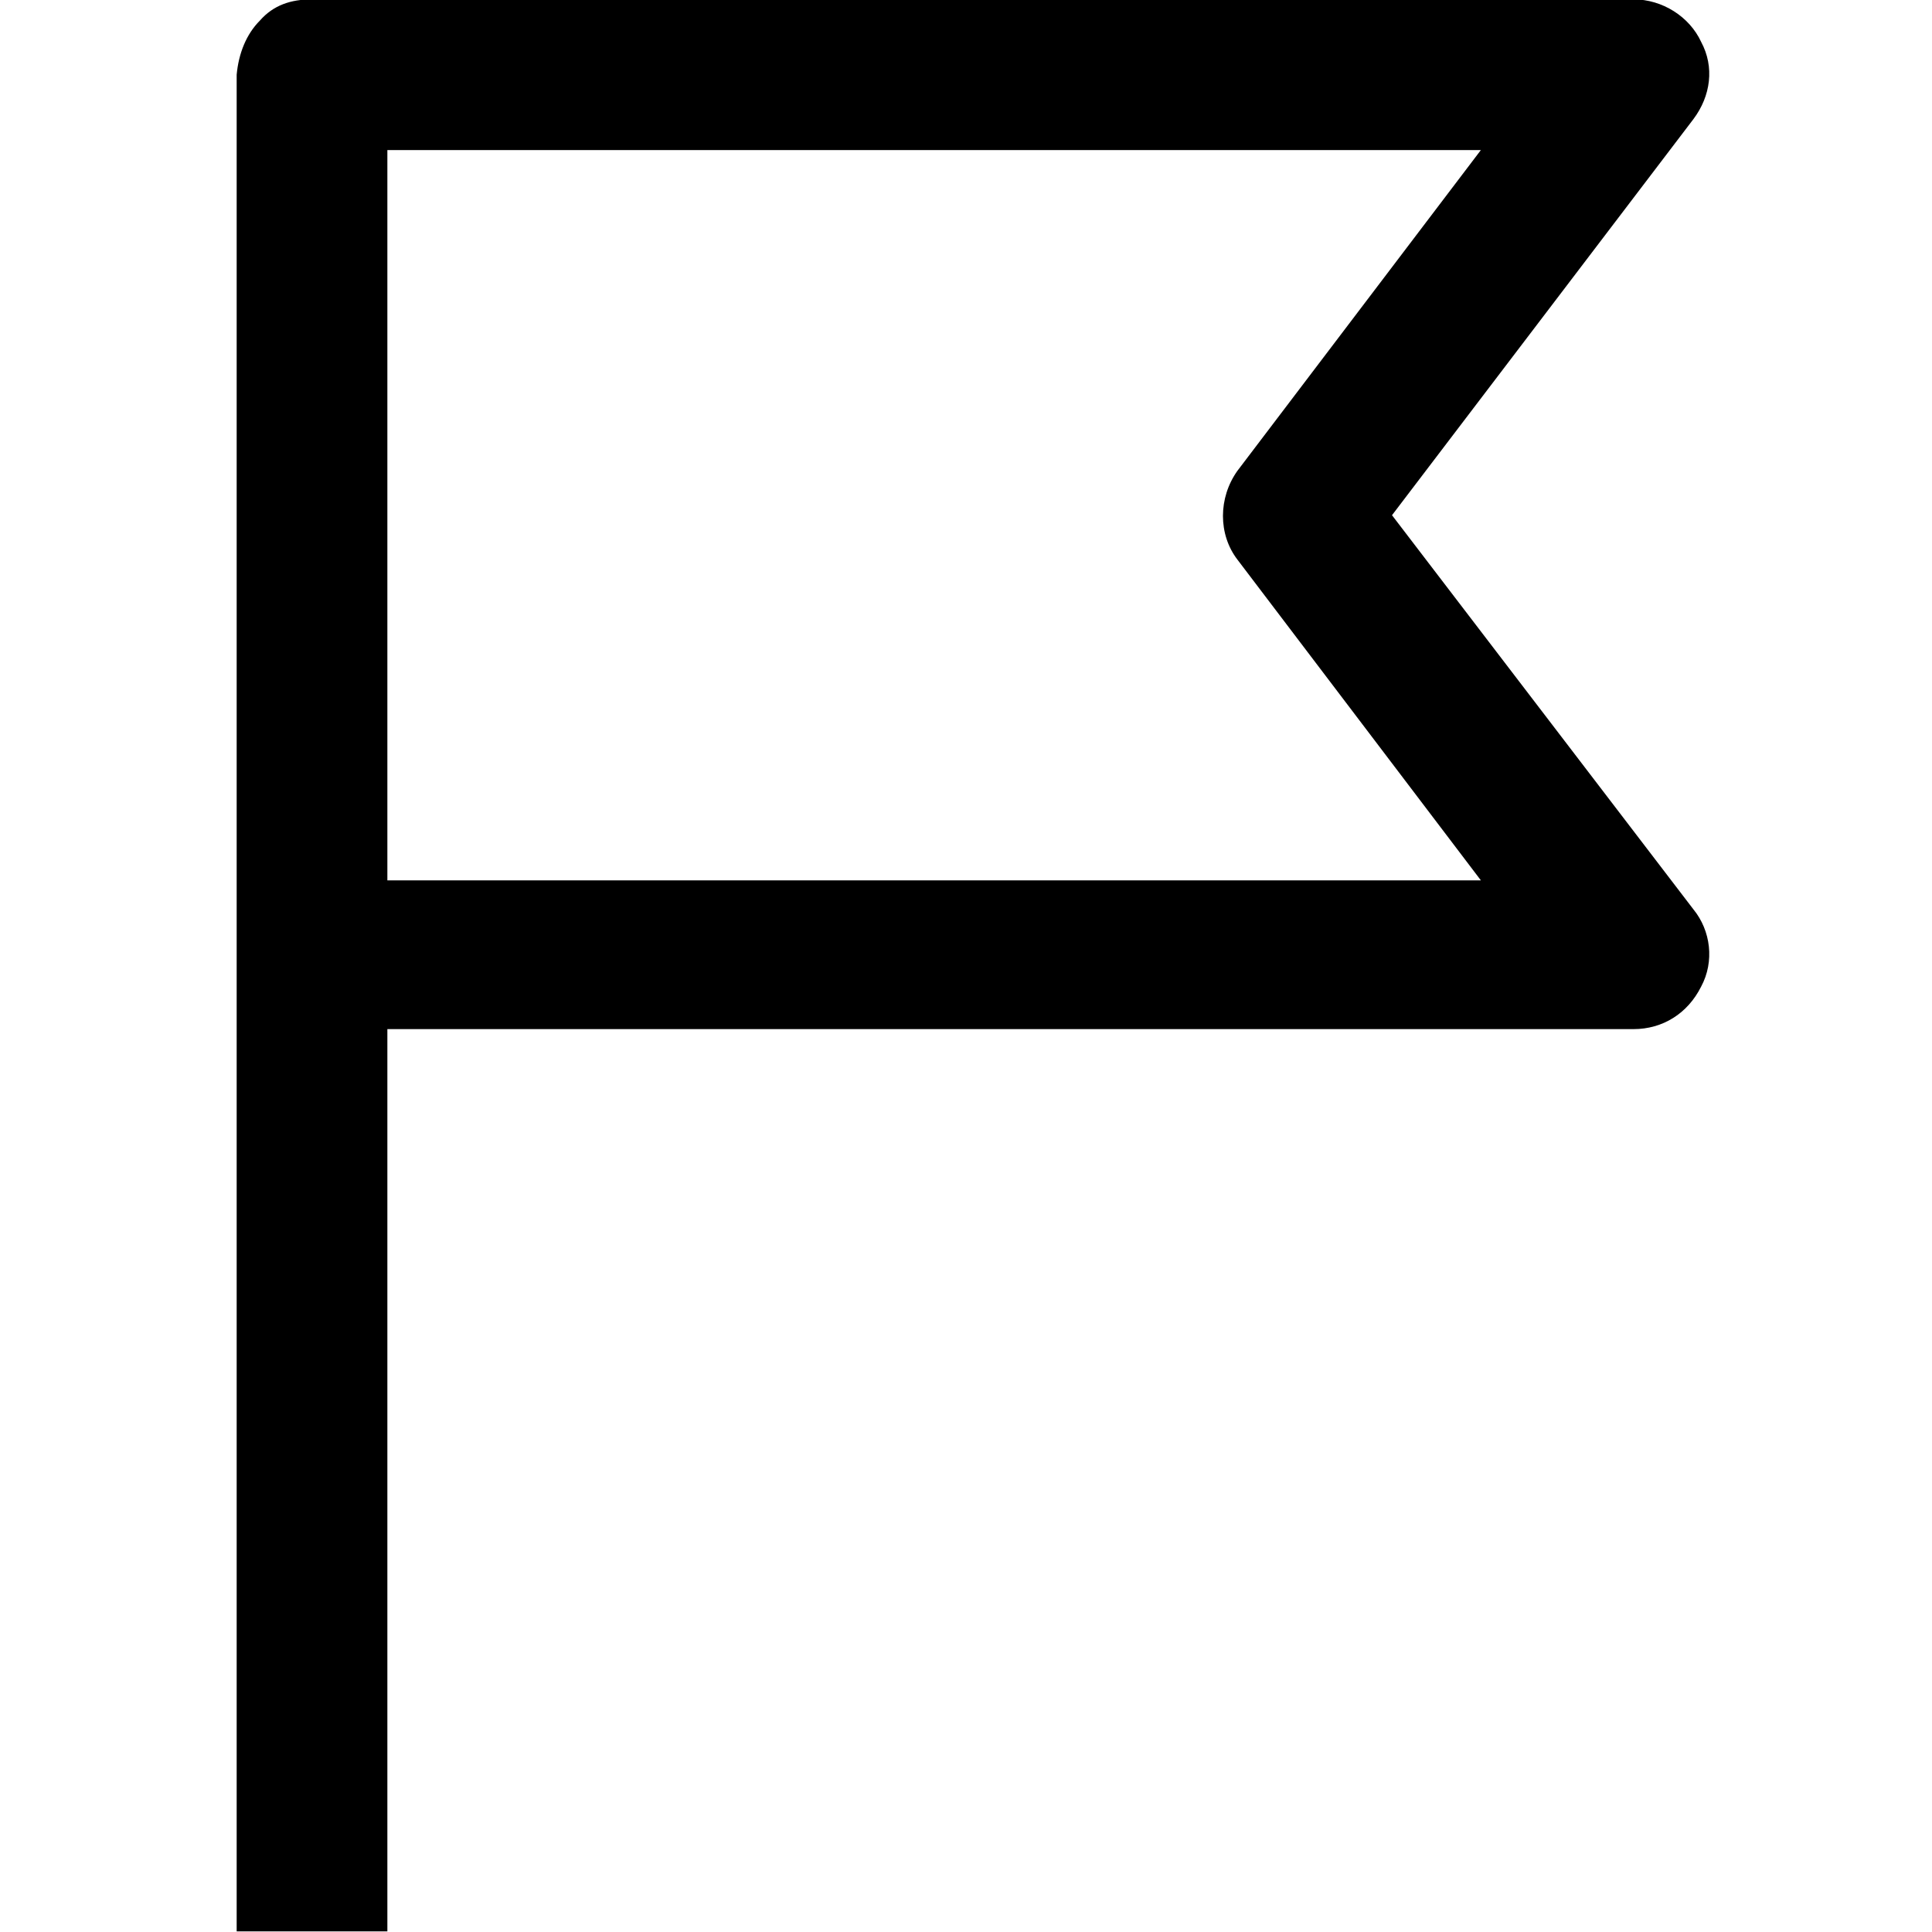 <?xml version="1.0" encoding="utf-8"?>
<!-- Generator: Adobe Illustrator 24.1.2, SVG Export Plug-In . SVG Version: 6.00 Build 0)  -->
<svg version="1.1" id="Layer_1" xmlns="http://www.w3.org/2000/svg" xmlns:xlink="http://www.w3.org/1999/xlink" x="0px" y="0px"
	 viewBox="0 0 100 100" style="enable-background:new 0 0 100 100;" xml:space="preserve">
<g id="practice" transform="translate(0.25 0.367)">
	<g id="nation">
		<g>
			<path d="M71.8,26.3L87.4,5.8c0.9-1.2,1.1-2.7,0.4-4c-0.6-1.3-2-2.2-3.5-2.2H15.9c-1.1,0-2,0.3-2.7,1.1c-0.7,0.7-1.1,1.7-1.2,2.8
				v96.1h7.8V52.9h64.5c1.5,0,2.8-0.8,3.5-2.2c0.7-1.3,0.5-2.9-0.4-4L71.8,26.3z M19.8,45.2V7.4h56.6L63.8,24c-1,1.4-1,3.3,0,4.6
				l12.6,16.6L19.8,45.2z"/>
		</g>
	</g>
</g>
</svg>
